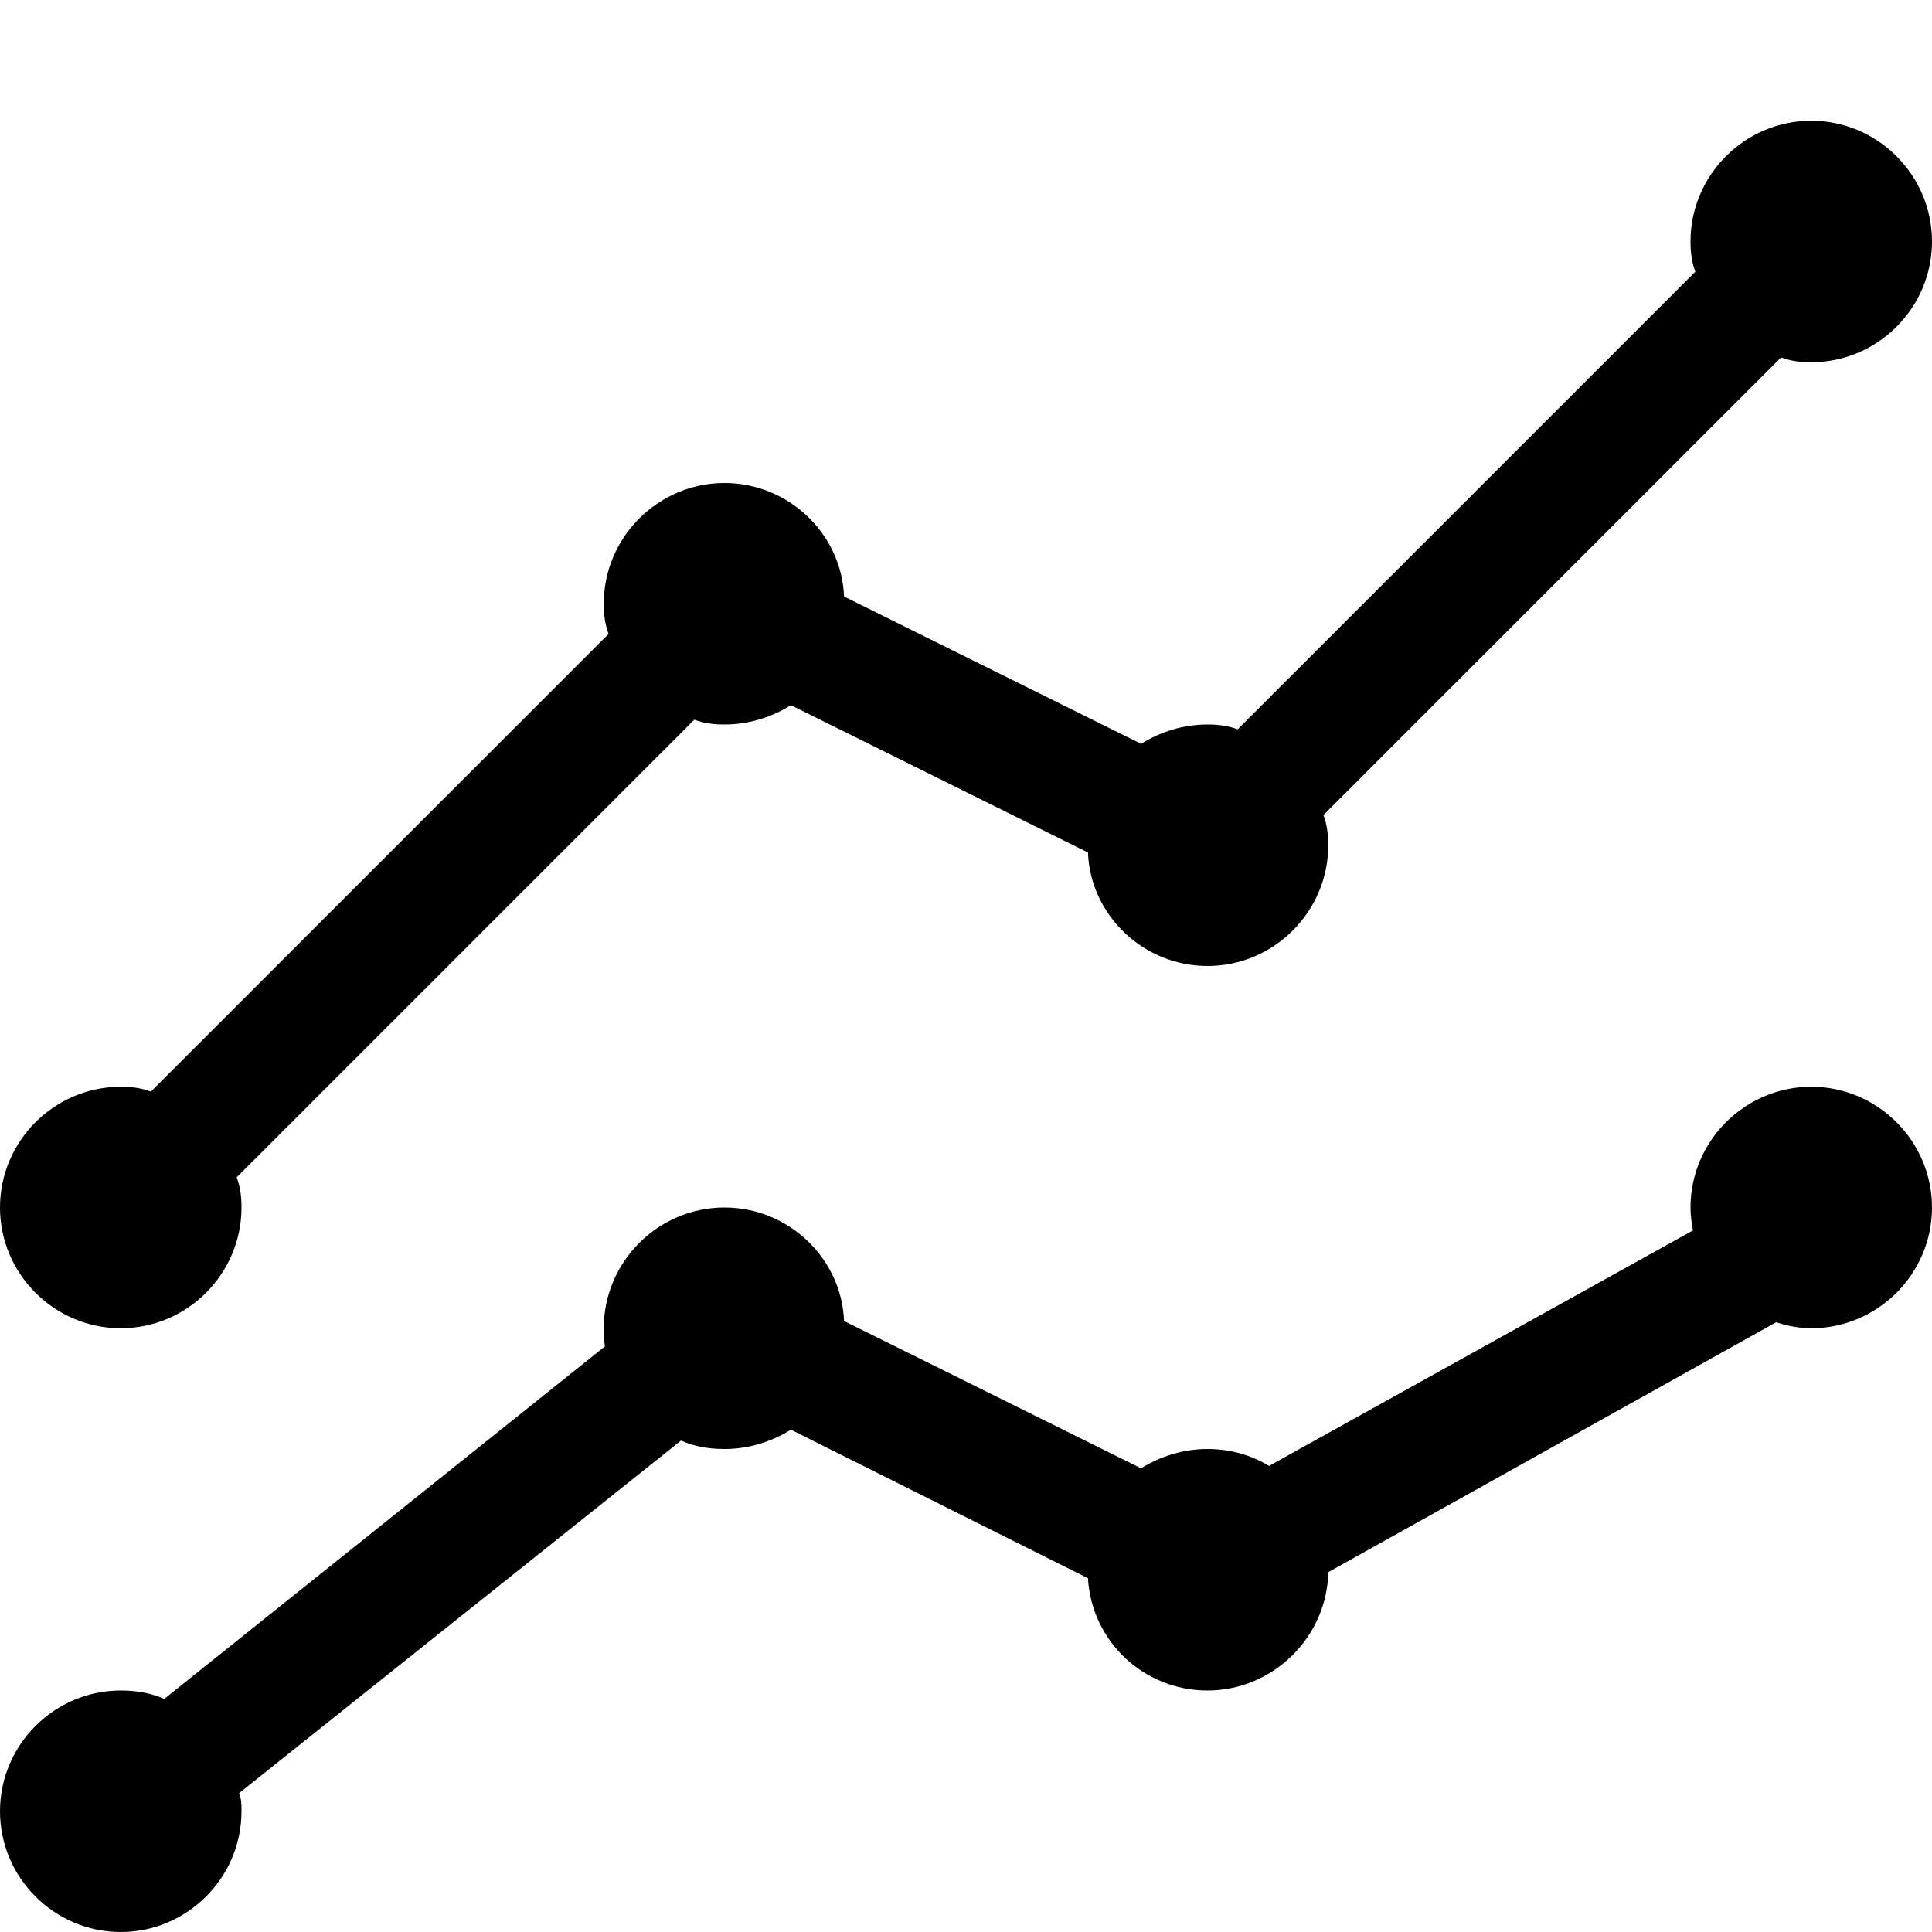 <?xml version="1.0" encoding="utf-8"?>
<!-- Generator: Adobe Illustrator 17.1.0, SVG Export Plug-In . SVG Version: 6.00 Build 0)  -->
<!DOCTYPE svg PUBLIC "-//W3C//DTD SVG 1.1//EN" "http://www.w3.org/Graphics/SVG/1.1/DTD/svg11.dtd">
<svg version="1.1" id="Layer_1" xmlns="http://www.w3.org/2000/svg" xmlns:xlink="http://www.w3.org/1999/xlink" x="0px" y="0px"
	 viewBox="0 0 16 16" enable-background="new 0 0 16 16" xml:space="preserve">
<g>
	<g>
		<path d="M16,2c0,0.55-0.45,1-1,1c-0.09,0-0.17-0.01-0.25-0.04l-3.79,3.79C10.99,6.83,11,6.91,11,7c0,0.55-0.45,1-1,1
			C9.47,8,9.03,7.58,9.01,7.06L6.55,5.84C6.39,5.94,6.2,6,6,6C5.91,6,5.83,5.99,5.75,5.96L1.96,9.75C1.99,9.83,2,9.91,2,10
			c0,0.55-0.45,1-1,1s-1-0.45-1-1s0.45-1,1-1c0.09,0,0.17,0.01,0.25,0.04l3.79-3.79C5.01,5.17,5,5.09,5,5c0-0.55,0.45-1,1-1
			c0.53,0,0.97,0.42,0.99,0.94l2.46,1.22C9.61,6.06,9.8,6,10,6c0.09,0,0.17,0.01,0.25,0.04l3.79-3.79C14.01,2.17,14,2.09,14,2
			c0-0.55,0.45-1,1-1S16,1.45,16,2z"/>
	</g>
</g>
<g>
	<g>
		<path d="M16,10c0,0.55-0.45,1-1,1c-0.1,0-0.2-0.02-0.29-0.05L11,13.02C10.99,13.56,10.54,14,10,14c-0.53,0-0.96-0.41-0.99-0.93
			l-2.46-1.23C6.39,11.94,6.2,12,6,12c-0.13,0-0.25-0.02-0.36-0.07l-3.66,2.92C2,14.9,2,14.95,2,15c0,0.55-0.45,1-1,1s-1-0.45-1-1
			s0.45-1,1-1c0.13,0,0.25,0.02,0.36,0.07l3.65-2.92C5,11.1,5,11.05,5,11c0-0.55,0.45-1,1-1c0.53,0,0.97,0.42,0.99,0.94l2.46,1.22
			C9.61,12.06,9.8,12,10,12c0.19,0,0.36,0.05,0.51,0.14l3.51-1.95C14.01,10.13,14,10.07,14,10c0-0.55,0.45-1,1-1S16,9.45,16,10z"/>
	</g>
</g>
</svg>
